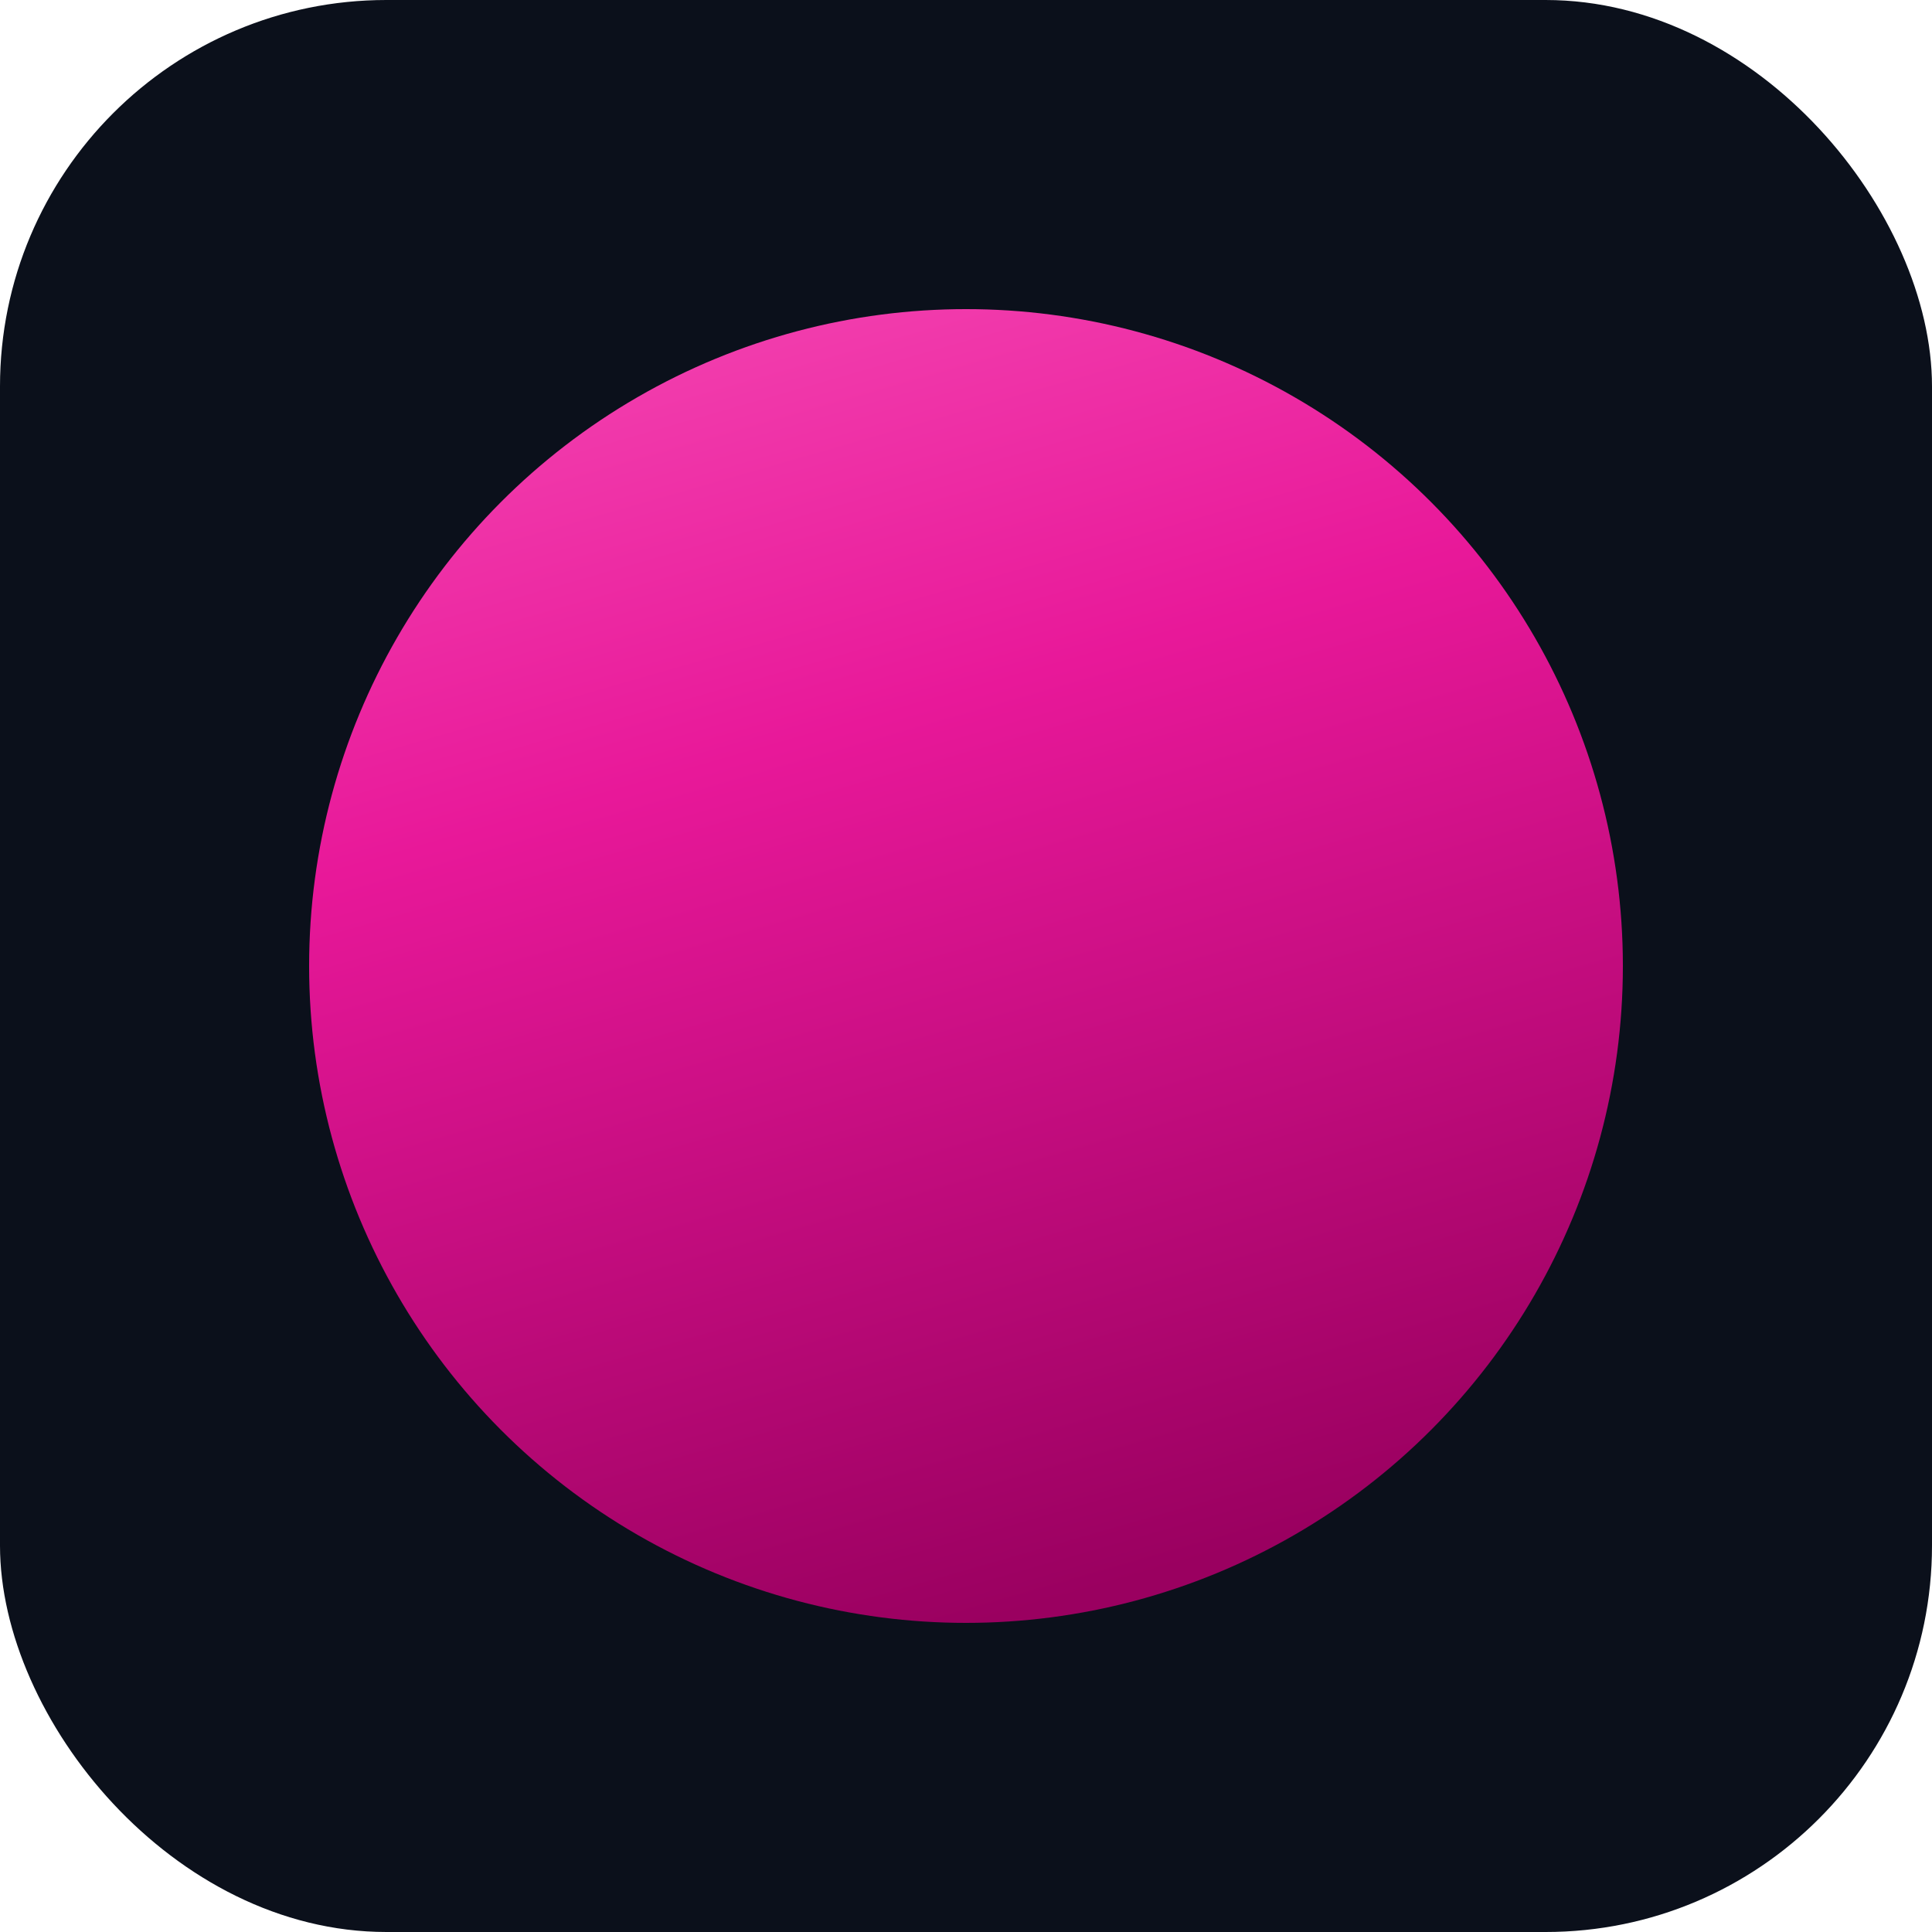 <svg width="100" height="100" viewBox="0 0 100 100" fill="none" xmlns="http://www.w3.org/2000/svg">
<g clip-path="url(#clip0_1979_755)">
<rect width="100" height="100" rx="20" fill="#0B101B"/>
<circle cx="50" cy="50" r="34" fill="url(#paint0_linear_1979_755)"/>
</g>
<defs>
<linearGradient id="paint0_linear_1979_755" x1="75.774" y1="76.871" x2="46.98" y2="-23.471" gradientUnits="userSpaceOnUse">
<stop stop-color="#9A0060"/>
<stop offset="0.445" stop-color="#E81899"/>
<stop offset="0.925" stop-color="#FF6FC8"/>
</linearGradient>
<clipPath id="clip0_1979_755">
<rect width="100" height="100" rx="20" fill="white"/>
</clipPath>
</defs>
</svg>
